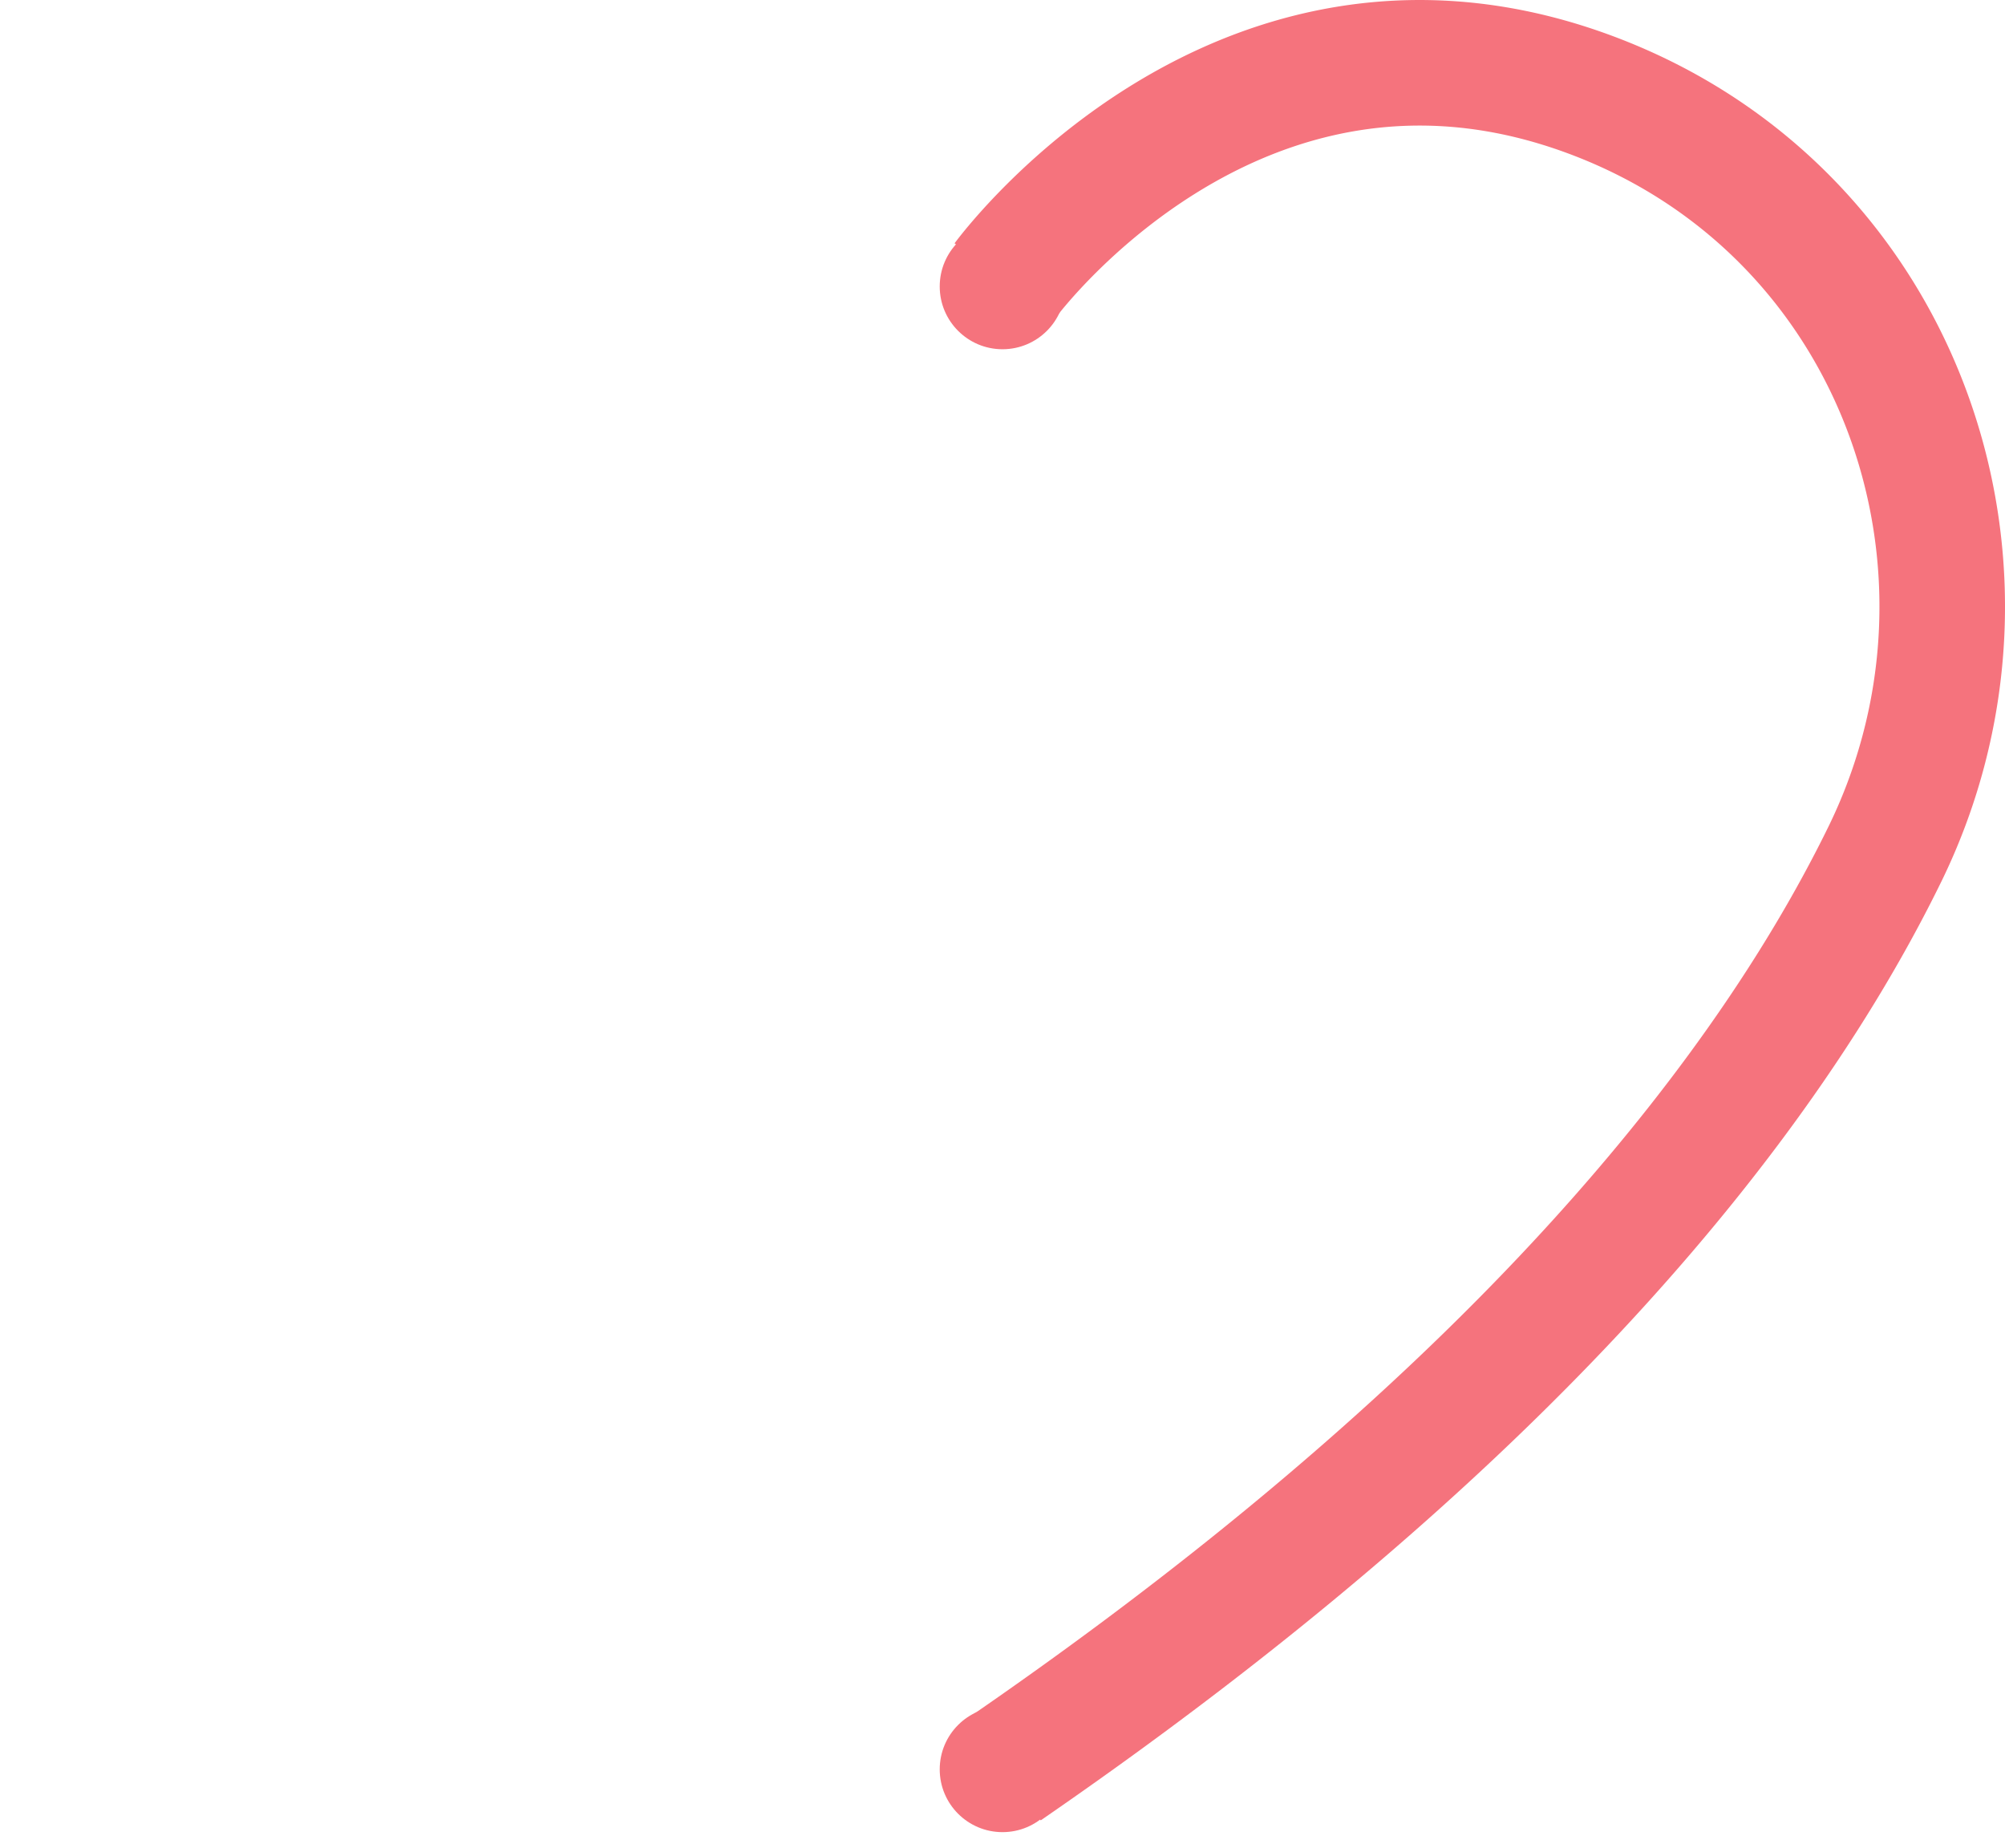 <?xml version="1.0" standalone="no"?>
<!DOCTYPE svg PUBLIC "-//W3C//DTD SVG 1.1//EN" "http://www.w3.org/Graphics/SVG/1.1/DTD/svg11.dtd">
<svg width="100%" height="100%" viewBox="0 0 511 471" version="1.1" xmlns="http://www.w3.org/2000/svg" xmlns:xlink="http://www.w3.org/1999/xlink" xml:space="preserve" style="fill-rule:evenodd;clip-rule:evenodd;stroke-linejoin:round;stroke-miterlimit:1.414;">
    <g transform="matrix(-1,0,0,1,494.999,14.54)">
        <path d="M229.764,449.356L228.24,448.305L226.712,447.248L225.19,446.192L223.674,445.136L222.164,444.081L220.66,443.027L219.161,441.973L217.668,440.92L216.182,439.867L214.701,438.815L213.226,437.764L211.756,436.714L210.293,435.664L208.835,434.615L207.383,433.566L205.937,432.518L204.497,431.471L203.062,430.425L201.633,429.379L200.21,428.334L198.793,427.289L197.381,426.246L195.975,425.202L194.574,424.16L193.18,423.119L191.791,422.078L190.407,421.038L189.029,419.998L187.657,418.959L186.291,417.921L184.93,416.884L183.575,415.848L182.225,414.812L180.881,413.777L179.542,412.743L178.209,411.709L176.882,410.677L175.56,409.645L174.243,408.613L172.932,407.583L171.627,406.553L170.327,405.525L169.033,404.497L167.744,403.469L166.46,402.443L165.182,401.417L163.909,400.392L162.642,399.368L161.38,398.345L160.124,397.322L158.872,396.301L157.627,395.28L156.386,394.26L155.151,393.241L153.922,392.223L152.697,391.205L151.479,390.189L150.265,389.173L149.056,388.158L147.853,387.144L146.656,386.131L145.463,385.118L144.276,384.107L143.094,383.096L141.917,382.087L140.745,381.078L139.579,380.07L138.418,379.063L137.262,378.056L136.111,377.051L134.965,376.047L133.825,375.043L132.689,374.041L131.559,373.039L130.434,372.039L129.314,371.039L128.199,370.04L127.089,369.042L125.985,368.045L124.885,367.049L123.79,366.054L122.701,365.06L121.616,364.066L120.537,363.074L119.463,362.083L118.393,361.093L117.329,360.103L116.269,359.115L115.215,358.127L114.165,357.141L113.121,356.156L112.081,355.171L111.046,354.188L110.016,353.205L108.991,352.224L107.971,351.243L106.956,350.264L105.946,349.286L104.941,348.308L103.94,347.332L102.944,346.356L101.954,345.382L100.968,344.409L99.986,343.437L99.01,342.465L98.038,341.495L97.071,340.526L96.109,339.558L95.152,338.591L94.199,337.625L93.251,336.66L92.308,335.697L91.37,334.734L90.436,333.772L89.507,332.812L88.582,331.852L87.663,330.894L86.748,329.937L85.837,328.981L84.931,328.026L84.03,327.072L83.134,326.119L82.242,325.167L81.354,324.217L80.472,323.267L79.593,322.319L78.72,321.372L77.851,320.426L76.986,319.481L76.126,318.537L75.27,317.594L74.419,316.653L73.573,315.713L72.731,314.774L71.893,313.836L71.06,312.899L70.231,311.963L69.407,311.029L68.587,310.096L67.772,309.164L66.961,308.233L66.154,307.303L65.352,306.375L64.555,305.448L63.761,304.522L62.972,303.597L62.187,302.673L61.407,301.751L60.631,300.83L59.859,299.91L59.092,298.992L58.328,298.074L57.569,297.158L56.815,296.243L56.064,295.329L55.318,294.417L54.576,293.506L53.839,292.596L53.105,291.688L52.376,290.78L51.651,289.874L50.93,288.969L50.213,288.066L49.501,287.164L48.792,286.263L48.088,285.363L47.388,284.465L46.692,283.568L46,282.673L45.312,281.778L44.628,280.885L43.948,279.994L43.273,279.103L42.601,278.214L41.934,277.327L41.27,276.44L40.611,275.556L39.955,274.672L39.304,273.79L38.656,272.909L38.013,272.029L37.373,271.151L36.738,270.274L36.106,269.399L35.478,268.525L34.855,267.652L34.235,266.781L33.619,265.911L33.007,265.043L32.399,264.176L31.794,263.31L31.194,262.446L30.597,261.583L30.004,260.722L29.415,259.862L28.83,259.004L28.249,258.147L27.671,257.291L27.098,256.437L26.528,255.584L25.962,254.733L25.399,253.883L24.84,253.035L24.285,252.188L23.734,251.342L23.187,250.499L22.643,249.656L22.103,248.815L21.566,247.976L21.033,247.138L20.504,246.301L19.979,245.466L19.457,244.633L18.939,243.801L18.424,242.97L17.913,242.141L17.405,241.314L16.901,240.488L16.401,239.664L15.905,238.841L15.411,238.019L14.922,237.2L14.436,236.382L13.953,235.565L13.474,234.75L12.998,233.936L12.526,233.124L12.057,232.314L11.592,231.505L11.131,230.698L10.672,229.892L10.217,229.088L9.766,228.286L9.318,227.485L8.873,226.686L8.432,225.888L7.994,225.092L7.56,224.298L7.129,223.505L6.701,222.714L6.276,221.924L5.855,221.136L5.437,220.35L5.023,219.566L4.612,218.783L4.204,218.001L3.799,217.222L3.398,216.444L2.999,215.667L2.605,214.893L2.213,214.12L1.824,213.348L1.439,212.579L1.057,211.811L0.678,211.044L0.301,210.276L0.071,209.806L-0.157,209.333L-0.385,208.86L-0.61,208.386L-0.834,207.911L-1.056,207.436L-1.276,206.961L-1.495,206.485L-1.712,206.009L-1.928,205.533L-2.141,205.056L-2.353,204.578L-2.564,204.101L-2.773,203.623L-2.98,203.144L-3.185,202.665L-3.389,202.185L-3.591,201.706L-3.791,201.225L-3.99,200.745L-4.187,200.264L-4.382,199.783L-4.576,199.301L-4.768,198.819L-4.959,198.336L-5.147,197.853L-5.334,197.37L-5.52,196.887L-5.704,196.403L-5.886,195.919L-6.066,195.434L-6.245,194.949L-6.422,194.464L-6.598,193.978L-6.771,193.493L-6.944,193.006L-7.114,192.52L-7.283,192.033L-7.45,191.546L-7.616,191.059L-7.78,190.571L-7.942,190.083L-8.102,189.595L-8.261,189.106L-8.419,188.617L-8.574,188.128L-8.728,187.639L-8.881,187.149L-9.032,186.659L-9.181,186.169L-9.328,185.678L-9.474,185.188L-9.618,184.697L-9.761,184.205L-9.902,183.714L-10.041,183.222L-10.179,182.73L-10.315,182.238L-10.449,181.746L-10.582,181.253L-10.713,180.76L-10.842,180.267L-10.97,179.774L-11.096,179.281L-11.221,178.787L-11.344,178.293L-11.465,177.799L-11.585,177.305L-11.703,176.811L-11.82,176.316L-11.934,175.821L-12.048,175.326L-12.159,174.831L-12.269,174.336L-12.377,173.841L-12.484,173.345L-12.589,172.849L-12.693,172.353L-12.795,171.857L-12.895,171.361L-12.994,170.865L-13.091,170.368L-13.186,169.872L-13.28,169.375L-13.372,168.878L-13.463,168.381L-13.552,167.884L-13.639,167.387L-13.725,166.89L-13.809,166.392L-13.892,165.895L-13.973,165.397L-14.052,164.9L-14.13,164.402L-14.206,163.904L-14.281,163.406L-14.354,162.908L-14.425,162.41L-14.495,161.912L-14.563,161.414L-14.63,160.916L-14.695,160.418L-14.758,159.919L-14.82,159.421L-14.88,158.923L-14.939,158.424L-14.996,157.926L-15.051,157.427L-15.105,156.929L-15.157,156.43L-15.208,155.931L-15.257,155.433L-15.305,154.934L-15.351,154.436L-15.395,153.937L-15.438,153.438L-15.479,152.94L-15.519,152.441L-15.557,151.942L-15.593,151.444L-15.628,150.945L-15.662,150.447L-15.694,149.948L-15.724,149.45L-15.752,148.951L-15.779,148.453L-15.805,147.954L-15.829,147.456L-15.851,146.958L-15.872,146.46L-15.891,145.961L-15.909,145.463L-15.925,144.965L-15.94,144.467L-15.953,143.969L-15.964,143.471L-15.974,142.974L-15.982,142.476L-15.989,141.978L-15.994,141.481L-15.998,140.984L-16,140.486L-16.001,139.989L-16,139.492L-15.997,138.995L-15.993,138.498L-15.987,138.001L-15.98,137.505L-15.971,137.008L-15.961,136.512L-15.949,136.016L-15.936,135.519L-15.921,135.023L-15.904,134.528L-15.886,134.032L-15.867,133.536L-15.846,133.041L-15.823,132.546L-15.799,132.051L-15.773,131.556L-15.746,131.061L-15.717,130.567L-15.687,130.072L-15.655,129.578L-15.622,129.084L-15.587,128.59L-15.551,128.097L-15.513,127.603L-15.473,127.11L-15.432,126.617L-15.39,126.124L-15.346,125.631L-15.3,125.139L-15.253,124.647L-15.204,124.155L-15.154,123.663L-15.103,123.172L-15.05,122.68L-14.995,122.189L-14.939,121.699L-14.881,121.208L-14.822,120.718L-14.761,120.228L-14.699,119.738L-14.635,119.248L-14.57,118.759L-14.503,118.27L-14.435,117.781L-14.365,117.293L-14.293,116.805L-14.221,116.317L-14.146,115.829L-14.07,115.342L-13.993,114.855L-13.914,114.368L-13.834,113.882L-13.752,113.395L-13.669,112.91L-13.584,112.424L-13.498,111.939L-13.41,111.454L-13.32,110.969L-13.23,110.485L-13.137,110.001L-13.044,109.518L-12.948,109.034L-12.851,108.551L-12.753,108.069L-12.653,107.587L-12.552,107.105L-12.449,106.623L-12.345,106.142L-12.239,105.661L-12.132,105.181L-12.024,104.701L-11.913,104.221L-11.802,103.742L-11.689,103.263L-11.574,102.784L-11.458,102.306L-11.34,101.828L-11.221,101.351L-11.101,100.874L-10.979,100.398L-10.855,99.921L-10.73,99.446L-10.604,98.97L-10.476,98.495L-10.347,98.021L-10.216,97.547L-10.083,97.073L-9.95,96.6L-9.814,96.127L-9.678,95.655L-9.539,95.183L-9.4,94.711L-9.259,94.24L-9.116,93.77L-8.972,93.3L-8.826,92.83L-8.68,92.361L-8.531,91.892L-8.381,91.424L-8.23,90.956L-8.077,90.489L-7.923,90.022L-7.767,89.556L-7.61,89.09L-7.451,88.625L-7.291,88.16L-7.13,87.696L-6.967,87.232L-6.802,86.769L-6.636,86.306L-6.469,85.844L-6.3,85.382L-6.13,84.921L-5.958,84.46L-5.785,84L-5.61,83.54L-5.434,83.081L-5.257,82.623L-5.078,82.165L-4.898,81.708L-4.716,81.251L-4.533,80.794L-4.348,80.339L-4.162,79.883L-3.974,79.429L-3.785,78.975L-3.595,78.521L-3.403,78.069L-3.21,77.616L-3.015,77.165L-2.819,76.713L-2.621,76.263L-2.422,75.813L-2.222,75.364L-2.02,74.915L-1.817,74.467L-1.612,74.019L-1.406,73.573L-1.198,73.126L-0.989,72.681L-0.779,72.236L-0.567,71.792L-0.354,71.348L-0.139,70.905L0.077,70.462L0.295,70.021L0.514,69.58L0.734,69.139L0.956,68.699L1.179,68.26L1.404,67.822L1.63,67.384L1.857,66.947L2.086,66.511L2.316,66.075L2.548,65.64L2.781,65.206L3.016,64.772L3.252,64.339L3.489,63.907L3.728,63.475L3.968,63.045L4.21,62.614L4.452,62.185L4.697,61.756L4.943,61.329L5.19,60.901L5.438,60.475L5.688,60.049L5.94,59.624L6.192,59.2L6.447,58.777L6.702,58.354L6.959,57.932L7.217,57.511L7.477,57.09L7.738,56.671L8.001,56.252L8.265,55.834L8.53,55.416L8.797,55L9.065,54.584L9.334,54.169L9.605,53.755L9.878,53.342L10.151,52.929L10.426,52.517L10.703,52.107L10.98,51.697L11.26,51.287L11.54,50.879L11.822,50.471L12.105,50.064L12.39,49.659L12.676,49.253L12.964,48.849L13.252,48.446L13.543,48.043L13.834,47.642L14.127,47.241L14.421,46.841L14.717,46.442L15.014,46.044L15.312,45.646L15.612,45.25L15.913,44.854L16.216,44.46L16.52,44.066L16.825,43.673L17.132,43.281L17.44,42.89L17.749,42.5L18.06,42.111L18.372,41.722L18.685,41.335L19,40.949L19.316,40.563L19.633,40.178L19.952,39.795L20.272,39.412L20.594,39.03L20.917,38.649L21.241,38.27L21.566,37.891L21.893,37.513L22.222,37.136L22.551,36.76L22.882,36.385L23.214,36.011L23.548,35.638L23.883,35.266L24.219,34.895L24.557,34.525L24.896,34.156L25.236,33.788L25.578,33.421L25.921,33.055L26.265,32.69L26.611,32.326L26.958,31.963L27.306,31.601L27.656,31.24L28.007,30.88L28.359,30.521L28.712,30.163L29.067,29.807L29.424,29.451L29.781,29.096L30.14,28.743L30.5,28.391L30.862,28.039L31.225,27.689L31.589,27.34L31.954,26.991L32.321,26.644L32.689,26.298L33.058,25.953L33.429,25.61L33.801,25.267L34.174,24.926L34.549,24.585L34.925,24.246L35.302,23.908L35.681,23.57L36.06,23.235L36.442,22.9L36.824,22.566L37.208,22.234L37.593,21.902L37.979,21.572L38.366,21.243L38.755,20.915L39.146,20.588L39.537,20.263L39.93,19.938L40.324,19.615L40.719,19.293L41.116,18.972L41.513,18.652L41.912,18.334L42.313,18.016L42.715,17.7L43.117,17.386L43.522,17.072L43.927,16.759L44.334,16.448L44.742,16.138L45.151,15.829L45.562,15.522L45.974,15.215L46.387,14.91L46.801,14.606L47.217,14.304L47.633,14.003L48.052,13.702L48.471,13.404L48.892,13.106L49.313,12.81L49.737,12.515L50.161,12.221L50.586,11.928L51.013,11.637L51.441,11.347L51.871,11.059L52.301,10.771L52.733,10.485L53.166,10.201L53.6,9.917L54.036,9.635L54.473,9.354L54.911,9.075L55.35,8.797L55.79,8.52L56.232,8.244L56.675,7.97L57.119,7.698L57.564,7.426L58.011,7.156L58.458,6.887L58.907,6.62L59.358,6.354L59.809,6.089L60.261,5.826L60.715,5.564L61.17,5.303L61.626,5.044L62.084,4.787L62.542,4.53L63.002,4.275L63.463,4.022L63.925,3.769L64.389,3.519L64.853,3.269L65.319,3.021L65.786,2.775L66.254,2.53L66.723,2.286L67.194,2.044L67.666,1.803L68.138,1.563L68.612,1.326L69.088,1.089L69.564,0.854L70.041,0.62L70.52,0.388L71,0.157L71.481,-0.072L71.963,-0.299L72.447,-0.526L72.931,-0.751L73.417,-0.974L73.904,-1.196L74.392,-1.416L74.881,-1.635L75.371,-1.852L75.862,-2.068L76.355,-2.283L76.849,-2.495L77.343,-2.707L77.839,-2.917L78.337,-3.125L78.835,-3.332L79.334,-3.537L79.835,-3.741L80.336,-3.943L80.839,-4.144L81.343,-4.343L81.85,-4.541L82.44,-4.769L83.032,-4.996L83.624,-5.22L84.215,-5.44L84.805,-5.658L85.395,-5.873L85.985,-6.086L86.574,-6.295L87.162,-6.502L87.75,-6.706L88.338,-6.906L88.924,-7.105L89.51,-7.3L90.096,-7.493L90.681,-7.682L91.266,-7.869L91.85,-8.054L92.433,-8.235L93.016,-8.414L93.598,-8.59L94.179,-8.763L94.76,-8.934L95.341,-9.101L95.921,-9.267L96.5,-9.429L97.078,-9.588L97.656,-9.745L98.234,-9.9L98.81,-10.051L99.386,-10.2L99.962,-10.346L100.537,-10.49L101.111,-10.631L101.684,-10.769L102.257,-10.905L102.829,-11.038L103.401,-11.168L103.972,-11.296L104.542,-11.421L105.112,-11.544L105.681,-11.664L106.249,-11.781L106.816,-11.896L107.383,-12.008L107.949,-12.118L108.515,-12.225L109.08,-12.329L109.644,-12.431L110.207,-12.531L110.77,-12.628L111.331,-12.722L111.893,-12.814L112.453,-12.904L113.013,-12.991L113.572,-13.075L114.13,-13.157L114.688,-13.237L115.244,-13.314L115.8,-13.389L116.356,-13.461L116.91,-13.531L117.464,-13.598L118.017,-13.663L118.569,-13.726L119.12,-13.786L119.671,-13.843L120.22,-13.899L120.769,-13.952L121.318,-14.003L121.865,-14.051L122.411,-14.097L122.957,-14.141L123.502,-14.182L124.046,-14.221L124.589,-14.258L125.132,-14.292L125.673,-14.324L126.214,-14.354L126.754,-14.382L127.293,-14.407L127.831,-14.43L128.369,-14.451L128.905,-14.47L129.441,-14.486L129.975,-14.5L130.509,-14.512L131.042,-14.522L131.574,-14.53L132.105,-14.535L132.635,-14.539L133.165,-14.54L133.693,-14.539L134.221,-14.536L134.747,-14.53L135.273,-14.523L135.798,-14.513L136.322,-14.502L136.844,-14.488L137.366,-14.473L137.887,-14.455L138.407,-14.435L138.927,-14.413L139.445,-14.389L139.962,-14.363L140.478,-14.335L140.993,-14.305L141.508,-14.273L142.021,-14.24L142.533,-14.204L143.045,-14.166L143.555,-14.126L144.065,-14.084L144.573,-14.041L145.08,-13.995L145.587,-13.948L146.092,-13.898L146.597,-13.847L147.1,-13.794L147.603,-13.739L148.104,-13.682L148.604,-13.623L149.104,-13.563L149.602,-13.5L150.099,-13.436L150.595,-13.37L151.09,-13.302L151.585,-13.233L152.078,-13.162L152.57,-13.089L153.061,-13.014L153.551,-12.937L154.04,-12.859L154.527,-12.779L155.014,-12.697L155.5,-12.614L155.984,-12.529L156.468,-12.442L156.951,-12.354L157.432,-12.264L157.912,-12.172L158.391,-12.079L158.869,-11.984L159.347,-11.887L159.823,-11.789L160.297,-11.689L160.771,-11.588L161.244,-11.485L161.715,-11.381L162.186,-11.275L162.655,-11.167L163.123,-11.058L163.591,-10.948L164.057,-10.836L164.521,-10.722L164.985,-10.607L165.448,-10.491L165.909,-10.373L166.37,-10.254L166.829,-10.133L167.287,-10.011L167.744,-9.887L168.2,-9.762L168.655,-9.636L169.108,-9.508L169.561,-9.379L170.012,-9.249L170.462,-9.117L170.911,-8.984L171.359,-8.849L171.806,-8.714L172.252,-8.577L172.696,-8.438L173.139,-8.299L173.581,-8.158L174.022,-8.016L174.462,-7.872L174.901,-7.728L175.338,-7.582L175.774,-7.435L176.21,-7.287L176.643,-7.137L177.076,-6.986L177.508,-6.835L177.938,-6.682L178.368,-6.528L178.796,-6.372L179.223,-6.216L179.648,-6.059L180.073,-5.9L180.496,-5.74L180.918,-5.58L181.34,-5.418L181.759,-5.255L182.178,-5.091L182.596,-4.926L183.012,-4.76L183.427,-4.593L183.841,-4.425L184.253,-4.256L184.665,-4.086L185.075,-3.915L185.484,-3.743L185.892,-3.57L186.299,-3.396L186.705,-3.221L187.109,-3.045L187.512,-2.869L187.914,-2.691L188.315,-2.513L188.714,-2.334L189.113,-2.153L189.51,-1.972L189.906,-1.79L190.3,-1.608L190.694,-1.424L191.086,-1.24L191.477,-1.055L191.867,-0.869L192.256,-0.682L193.03,-0.306L193.415,-0.117L193.799,0.073L194.563,0.455L194.943,0.647L195.322,0.839L195.7,1.033L196.076,1.227L196.452,1.422L196.826,1.617L197.199,1.813L197.941,2.207L198.31,2.405L198.678,2.604L199.045,2.803L199.775,3.203L200.138,3.404L200.5,3.606L200.861,3.808L201.22,4.011L201.578,4.214L201.935,4.417L202.291,4.622L202.646,4.826L202.999,5.031L203.351,5.237L203.702,5.443L204.052,5.65L204.4,5.857L204.747,6.065L205.093,6.273L205.438,6.481L205.782,6.69L206.124,6.899L206.465,7.108L206.805,7.318L207.481,7.74L207.817,7.951L208.152,8.162L208.486,8.374L208.818,8.586L209.149,8.798L209.479,9.011L209.808,9.224L210.135,9.437L210.462,9.651L210.787,9.865L211.433,10.293L211.754,10.508L212.074,10.723L212.393,10.938L212.711,11.153L213.027,11.369L213.342,11.584L213.656,11.8L213.969,12.016L214.28,12.232L214.59,12.449L214.906,12.67L215.513,13.099L216.122,13.532L216.726,13.967L217.326,14.401L217.92,14.836L218.509,15.271L219.093,15.706L219.672,16.141L220.247,16.576L220.816,17.011L221.38,17.446L221.939,17.88L222.493,18.314L223.043,18.748L223.587,19.181L224.126,19.614L224.66,20.046L225.189,20.477L225.713,20.907L226.232,21.337L226.746,21.765L227.255,22.193L227.759,22.619L228.258,23.045L228.751,23.469L229.24,23.891L229.724,24.313L230.202,24.733L230.676,25.151L231.144,25.568L231.607,25.983L232.066,26.396L232.519,26.808L232.967,27.217L233.41,27.625L233.847,28.03L234.28,28.434L234.708,28.835L235.13,29.234L235.547,29.631L235.96,30.026L236.367,30.418L236.769,30.807L237.165,31.194L237.557,31.578L237.943,31.959L238.325,32.338L238.701,32.713L239.072,33.086L239.437,33.455L239.798,33.822L240.153,34.185L240.503,34.545L240.848,34.902L241.188,35.255L241.523,35.605L241.852,35.951L242.176,36.294L242.495,36.633L242.808,36.968L243.117,37.299L243.42,37.627L243.718,37.95L244.01,38.27L244.297,38.585L244.579,38.897L244.856,39.204L245.127,39.506L245.394,39.804L245.654,40.098L245.91,40.387L246.16,40.672L246.405,40.952L246.644,41.227L246.878,41.498L247.113,41.77L247.549,42.279L247.969,42.775L248.367,43.249L248.744,43.702L249.099,44.133L249.433,44.542L249.745,44.927L250.035,45.288L250.303,45.625L250.549,45.937L250.773,46.223L250.975,46.484L251.155,46.718L251.312,46.924L251.455,47.113L251.643,47.365L251.718,47.466L225.972,66.47L225.959,66.453L225.886,66.354L225.832,66.284L225.751,66.177L225.648,66.044L225.526,65.886L225.382,65.702L225.218,65.494L225.034,65.263L224.83,65.008L224.605,64.731L224.361,64.432L224.097,64.111L223.812,63.769L223.508,63.407L223.185,63.025L222.836,62.617L222.663,62.417L222.479,62.205L222.291,61.988L222.098,61.767L221.9,61.542L221.697,61.312L221.489,61.078L221.277,60.841L221.06,60.598L220.838,60.352L220.612,60.103L220.38,59.849L220.145,59.591L219.904,59.33L219.659,59.065L219.409,58.797L219.155,58.524L218.896,58.249L218.632,57.97L218.364,57.688L218.091,57.403L217.814,57.115L217.532,56.823L217.246,56.529L216.955,56.231L216.659,55.931L216.359,55.628L216.055,55.322L215.746,55.014L215.433,54.703L215.116,54.39L214.794,54.074L214.467,53.756L214.136,53.435L213.801,53.113L213.462,52.788L213.118,52.461L212.77,52.132L212.417,51.801L212.061,51.469L211.7,51.134L211.335,50.798L210.965,50.46L210.591,50.121L210.214,49.78L209.832,49.438L209.445,49.094L209.055,48.749L208.661,48.403L208.262,48.056L207.859,47.707L207.452,47.358L207.041,47.008L206.626,46.656L206.207,46.304L205.784,45.952L205.357,45.598L204.926,45.244L204.491,44.89L204.052,44.535L203.61,44.18L203.163,43.824L202.712,43.468L202.257,43.112L201.799,42.756L201.337,42.4L200.87,42.043L200.4,41.687L199.927,41.331L199.449,40.976L198.968,40.62L198.482,40.265L197.994,39.911L197.501,39.557L197.005,39.203L196.497,38.845L196.253,38.674L196.001,38.498L195.748,38.322L195.494,38.146L195.239,37.971L194.983,37.796L194.726,37.621L194.468,37.446L194.209,37.272L193.95,37.098L193.69,36.924L193.428,36.75L193.166,36.577L192.903,36.403L192.639,36.231L192.374,36.058L192.108,35.886L191.842,35.714L191.574,35.542L191.306,35.371L191.037,35.2L190.766,35.03L190.495,34.86L190.224,34.69L189.951,34.52L189.677,34.351L189.403,34.183L189.127,34.014L188.851,33.846L188.574,33.679L188.296,33.512L188.018,33.345L187.738,33.179L187.457,33.013L187.176,32.848L186.894,32.683L186.611,32.519L186.327,32.355L186.043,32.192L185.757,32.029L185.471,31.867L185.184,31.705L184.896,31.544L184.607,31.383L184.317,31.222L184.027,31.063L183.736,30.904L183.444,30.745L183.151,30.587L182.857,30.429L182.562,30.272L182.267,30.116L181.971,29.961L181.674,29.805L181.376,29.651L181.078,29.497L180.779,29.344L180.478,29.191L180.177,29.039L179.876,28.888L179.573,28.737L179.27,28.587L178.966,28.438L178.661,28.289L178.355,28.141L178.049,27.994L177.742,27.847L177.433,27.702L177.125,27.556L176.815,27.412L176.505,27.268L176.194,27.125L175.882,26.983L175.569,26.842L175.256,26.701L174.941,26.561L174.626,26.422L174.311,26.284L173.994,26.146L173.677,26.01L173.359,25.874L173.04,25.739L172.721,25.604L172.401,25.471L172.08,25.338L171.758,25.206L171.435,25.075L171.112,24.945L170.788,24.816L170.463,24.688L170.138,24.56L169.812,24.434L169.485,24.308L169.157,24.183L168.829,24.059L168.499,23.937L168.169,23.814L167.839,23.693L167.507,23.573L167.175,23.454L166.843,23.336L166.509,23.218L166.175,23.102L165.84,22.987L165.504,22.872L165.167,22.759L164.83,22.647L164.492,22.535L164.154,22.425L163.814,22.315L163.474,22.207L163.134,22.1L162.792,21.993L162.45,21.888L162.107,21.784L161.763,21.681L161.419,21.579L161.074,21.478L160.728,21.378L160.382,21.279L160.035,21.181L159.687,21.084L159.338,20.989L158.989,20.894L158.639,20.801L158.288,20.709L157.936,20.618L157.584,20.528L157.231,20.439L156.878,20.351L156.524,20.265L156.169,20.18L155.813,20.096L155.457,20.013L155.099,19.931L154.742,19.85L154.383,19.771L154.024,19.693L153.664,19.616L153.303,19.54L152.942,19.465L152.58,19.392L152.217,19.32L151.854,19.249L151.49,19.18L151.125,19.112L150.759,19.045L150.393,18.979L150.026,18.915L149.659,18.851L149.29,18.79L148.921,18.729L148.551,18.67L148.181,18.612L147.81,18.555L147.438,18.5L147.065,18.446L146.692,18.394L146.318,18.343L145.943,18.293L145.567,18.244L145.191,18.197L144.814,18.152L144.437,18.107L144.058,18.064L143.679,18.023L143.299,17.983L142.919,17.944L142.538,17.907L142.156,17.871L141.773,17.837L141.39,17.804L141.006,17.772L140.621,17.742L140.235,17.714L139.849,17.687L139.462,17.661L139.074,17.637L138.686,17.615L138.296,17.593L137.906,17.574L137.516,17.556L137.124,17.539L136.732,17.524L136.339,17.511L135.946,17.499L135.551,17.489L135.156,17.48L134.76,17.473L134.363,17.467L133.966,17.464L133.568,17.461L133.169,17.46L132.769,17.461L132.369,17.464L131.968,17.468L131.566,17.474L131.163,17.481L130.76,17.49L130.355,17.501L129.95,17.513L129.545,17.527L129.138,17.543L128.731,17.561L128.323,17.58L127.914,17.601L127.504,17.623L127.094,17.648L126.682,17.674L126.27,17.702L125.857,17.731L125.444,17.763L125.03,17.796L124.614,17.831L124.198,17.867L123.782,17.906L123.364,17.946L122.946,17.989L122.526,18.033L122.106,18.078L121.686,18.126L121.264,18.176L120.841,18.227L120.418,18.28L119.994,18.335L119.569,18.393L119.143,18.452L118.717,18.512L118.29,18.575L117.861,18.64L117.432,18.707L117.002,18.775L116.572,18.846L116.14,18.918L115.708,18.993L115.275,19.069L114.841,19.148L114.406,19.228L113.97,19.311L113.533,19.396L113.096,19.482L112.658,19.571L112.218,19.662L111.778,19.754L111.338,19.849L110.896,19.946L110.453,20.045L110.01,20.146L109.565,20.25L109.12,20.355L108.674,20.463L108.227,20.572L107.779,20.684L107.331,20.798L106.881,20.914L106.431,21.033L105.979,21.153L105.527,21.276L105.074,21.401L104.62,21.528L104.165,21.658L103.71,21.79L103.253,21.924L102.796,22.06L102.337,22.198L101.878,22.339L101.418,22.482L100.957,22.628L100.495,22.776L100.032,22.926L99.568,23.078L99.103,23.233L98.638,23.391L98.171,23.55L97.704,23.712L97.236,23.877L96.766,24.043L96.296,24.213L95.825,24.384L95.353,24.559L94.881,24.735L94.407,24.914L93.932,25.096L93.454,25.281L93.053,25.438L92.65,25.597L92.249,25.757L91.848,25.919L91.449,26.081L91.051,26.245L90.653,26.41L90.257,26.576L89.862,26.743L89.468,26.911L89.074,27.081L88.682,27.252L88.291,27.424L87.901,27.597L87.511,27.771L87.123,27.946L86.736,28.123L86.35,28.3L85.965,28.479L85.581,28.659L85.197,28.84L84.815,29.022L84.434,29.205L84.054,29.389L83.675,29.575L83.297,29.761L82.92,29.949L82.544,30.138L82.169,30.328L81.795,30.519L81.422,30.711L81.05,30.904L80.679,31.098L80.309,31.293L79.94,31.49L79.572,31.687L79.205,31.886L78.839,32.086L78.474,32.286L78.11,32.488L77.747,32.691L77.385,32.895L77.024,33.1L76.664,33.306L76.305,33.513L75.947,33.722L75.591,33.931L75.235,34.141L74.88,34.352L74.526,34.565L74.173,34.778L73.821,34.993L73.471,35.208L73.121,35.425L72.772,35.642L72.424,35.861L72.078,36.08L71.732,36.301L71.387,36.523L71.043,36.745L70.7,36.969L70.359,37.194L70.018,37.419L69.678,37.646L69.34,37.874L69.002,38.102L68.665,38.332L68.33,38.563L67.995,38.794L67.662,39.027L67.329,39.261L66.997,39.495L66.667,39.731L66.337,39.967L66.009,40.205L65.681,40.444L65.354,40.683L65.029,40.923L64.704,41.165L64.381,41.407L64.058,41.65L63.737,41.895L63.417,42.14L63.097,42.386L62.779,42.633L62.461,42.881L62.145,43.13L61.83,43.38L61.515,43.631L61.202,43.883L60.889,44.135L60.578,44.389L60.268,44.644L59.959,44.899L59.65,45.156L59.343,45.413L59.037,45.671L58.732,45.93L58.427,46.19L58.124,46.451L57.822,46.713L57.521,46.976L57.221,47.239L56.922,47.504L56.624,47.769L56.327,48.036L56.031,48.303L55.736,48.571L55.442,48.84L55.149,49.11L54.857,49.38L54.566,49.652L54.276,49.924L53.987,50.198L53.7,50.472L53.413,50.747L53.127,51.023L52.842,51.3L52.559,51.577L52.276,51.856L51.994,52.135L51.714,52.415L51.434,52.696L51.156,52.978L50.878,53.261L50.602,53.544L50.326,53.828L50.052,54.113L49.779,54.399L49.506,54.686L49.235,54.974L48.965,55.262L48.696,55.551L48.427,55.841L48.16,56.132L47.894,56.424L47.629,56.716L47.365,57.01L47.102,57.304L46.84,57.599L46.579,57.894L46.319,58.191L46.061,58.488L45.803,58.786L45.546,59.085L45.29,59.384L45.036,59.684L44.782,59.985L44.53,60.287L44.278,60.59L44.028,60.893L43.778,61.197L43.53,61.502L43.283,61.808L43.037,62.114L42.791,62.422L42.547,62.729L42.304,63.038L42.062,63.348L41.821,63.658L41.581,63.969L41.343,64.28L41.105,64.592L40.868,64.905L40.632,65.219L40.398,65.534L40.164,65.849L39.932,66.165L39.7,66.481L39.47,66.799L39.241,67.117L39.013,67.436L38.785,67.755L38.559,68.075L38.334,68.396L38.11,68.717L37.888,69.04L37.666,69.363L37.445,69.686L37.225,70.01L37.007,70.335L36.789,70.661L36.573,70.987L36.357,71.314L36.143,71.642L35.93,71.97L35.718,72.299L35.507,72.629L35.297,72.959L35.088,73.29L34.88,73.621L34.673,73.954L34.468,74.286L34.263,74.62L34.06,74.954L33.857,75.289L33.656,75.624L33.456,75.96L33.257,76.297L33.059,76.634L32.862,76.972L32.666,77.31L32.471,77.649L32.278,77.989L32.085,78.329L31.894,78.67L31.703,79.012L31.514,79.354L31.326,79.697L31.139,80.04L30.953,80.384L30.768,80.728L30.584,81.073L30.401,81.419L30.22,81.765L30.039,82.112L29.86,82.459L29.682,82.807L29.505,83.155L29.329,83.504L29.154,83.854L28.98,84.204L28.807,84.555L28.636,84.906L28.465,85.258L28.296,85.61L28.127,85.963L27.96,86.316L27.794,86.67L27.629,87.025L27.466,87.38L27.303,87.735L27.141,88.091L26.981,88.448L26.822,88.805L26.664,89.162L26.507,89.52L26.351,89.879L26.196,90.238L26.042,90.598L25.89,90.958L25.738,91.318L25.588,91.679L25.439,92.041L25.291,92.403L25.144,92.765L24.998,93.128L24.853,93.492L24.71,93.856L24.568,94.22L24.426,94.585L24.286,94.95L24.147,95.316L24.01,95.682L23.873,96.049L23.737,96.416L23.603,96.784L23.47,97.152L23.338,97.52L23.207,97.889L23.077,98.258L22.948,98.628L22.821,98.998L22.694,99.369L22.569,99.74L22.445,100.111L22.322,100.483L22.201,100.856L22.08,101.228L21.961,101.601L21.842,101.975L21.725,102.349L21.609,102.723L21.494,103.098L21.381,103.473L21.268,103.848L21.157,104.224L21.047,104.6L20.938,104.977L20.83,105.354L20.723,105.731L20.618,106.109L20.513,106.487L20.41,106.865L20.308,107.244L20.207,107.623L20.108,108.002L20.009,108.382L19.912,108.762L19.816,109.143L19.721,109.524L19.627,109.905L19.534,110.286L19.443,110.668L19.353,111.05L19.263,111.433L19.176,111.816L19.089,112.199L19.003,112.582L18.919,112.966L18.836,113.35L18.754,113.734L18.673,114.119L18.593,114.504L18.515,114.889L18.437,115.274L18.361,115.66L18.287,116.046L18.213,116.433L18.14,116.819L18.069,117.206L17.999,117.593L17.93,117.981L17.862,118.368L17.796,118.756L17.73,119.145L17.666,119.533L17.603,119.922L17.541,120.311L17.481,120.7L17.422,121.089L17.363,121.479L17.306,121.869L17.251,122.259L17.196,122.65L17.143,123.04L17.091,123.431L17.04,123.822L16.99,124.213L16.941,124.605L16.894,124.997L16.848,125.388L16.803,125.781L16.759,126.173L16.717,126.565L16.676,126.958L16.636,127.351L16.597,127.744L16.559,128.137L16.523,128.531L16.488,128.924L16.454,129.318L16.421,129.712L16.389,130.106L16.359,130.5L16.33,130.895L16.302,131.289L16.275,131.684L16.25,132.079L16.226,132.474L16.203,132.869L16.181,133.264L16.16,133.66L16.141,134.055L16.123,134.451L16.106,134.847L16.091,135.243L16.076,135.639L16.063,136.035L16.051,136.432L16.04,136.828L16.031,137.225L16.023,137.621L16.016,138.018L16.01,138.415L16.006,138.812L16.002,139.209L16,139.606L15.999,140.004L16,140.401L16.004,141.196L16.009,141.593L16.014,141.991L16.021,142.389L16.029,142.787L16.038,143.184L16.048,143.582L16.06,143.98L16.073,144.378L16.087,144.776L16.102,145.174L16.119,145.573L16.137,145.971L16.156,146.369L16.176,146.767L16.198,147.166L16.221,147.564L16.245,147.962L16.27,148.361L16.297,148.759L16.325,149.157L16.354,149.556L16.384,149.954L16.416,150.353L16.449,150.751L16.483,151.15L16.555,151.946L16.593,152.345L16.633,152.743L16.673,153.142L16.715,153.54L16.758,153.938L16.802,154.337L16.848,154.735L16.895,155.133L16.943,155.532L16.992,155.93L17.043,156.328L17.095,156.726L17.148,157.124L17.258,157.92L17.315,158.318L17.433,159.114L17.494,159.512L17.556,159.909L17.62,160.307L17.684,160.704L17.75,161.102L17.818,161.499L17.886,161.897L17.956,162.294L18.027,162.691L18.173,163.485L18.248,163.882L18.325,164.279L18.402,164.675L18.481,165.072L18.561,165.468L18.642,165.865L18.725,166.261L18.809,166.657L18.894,167.053L18.981,167.449L19.069,167.845L19.158,168.24L19.249,168.636L19.34,169.031L19.433,169.426L19.623,170.216L19.72,170.611L19.819,171.006L19.918,171.4L20.019,171.795L20.121,172.189L20.329,172.977L20.436,173.37L20.543,173.764L20.652,174.157L20.762,174.55L20.873,174.943L20.986,175.336L21.1,175.729L21.215,176.121L21.331,176.514L21.449,176.906L21.568,177.298L21.689,177.689L21.811,178.081L21.934,178.472L22.058,178.863L22.184,179.254L22.311,179.645L22.44,180.035L22.57,180.425L22.701,180.815L22.833,181.205L22.967,181.595L23.102,181.984L23.238,182.373L23.376,182.762L23.515,183.151L23.655,183.539L23.797,183.927L23.94,184.315L24.084,184.703L24.23,185.09L24.377,185.477L24.525,185.864L24.675,186.251L24.826,186.637L25.132,187.409L25.287,187.795L25.444,188.18L25.602,188.565L25.761,188.95L25.921,189.334L26.083,189.718L26.246,190.102L26.41,190.486L26.576,190.869L26.743,191.252L26.912,191.635L27.082,192.017L27.253,192.399L27.426,192.781L27.6,193.163L27.775,193.544L27.952,193.925L28.13,194.305L28.309,194.686L28.49,195.066L28.672,195.445L28.855,195.825L29.041,196.206L29.381,196.896L29.725,197.592L30.072,198.29L30.422,198.989L30.775,199.69L31.131,200.394L31.491,201.099L31.853,201.806L32.219,202.515L32.588,203.225L32.96,203.938L33.335,204.652L33.714,205.368L34.095,206.086L34.48,206.806L34.868,207.527L35.259,208.251L35.653,208.976L36.051,209.703L36.452,210.432L36.856,211.163L37.263,211.895L37.674,212.629L38.088,213.365L38.506,214.103L38.926,214.843L39.35,215.584L39.778,216.327L40.208,217.072L40.643,217.818L41.08,218.567L41.521,219.317L41.965,220.069L42.413,220.822L42.864,221.577L43.319,222.334L43.777,223.093L44.238,223.854L44.703,224.616L45.172,225.38L45.644,226.145L46.119,226.913L46.598,227.682L47.081,228.453L47.567,229.225L48.057,229.999L48.55,230.775L49.047,231.552L49.547,232.331L50.051,233.112L50.559,233.895L51.07,234.679L51.585,235.465L52.104,236.252L52.626,237.041L53.152,237.832L53.682,238.624L54.215,239.418L54.752,240.214L55.293,241.011L55.837,241.81L56.386,242.61L56.938,243.413L57.493,244.216L58.053,245.022L58.616,245.829L59.184,246.637L59.755,247.447L60.329,248.259L60.908,249.072L61.49,249.887L62.077,250.703L62.667,251.521L63.261,252.341L63.859,253.162L64.461,253.985L65.067,254.809L65.677,255.635L66.29,256.462L66.908,257.291L67.53,258.122L68.155,258.954L68.785,259.787L69.419,260.622L70.056,261.458L70.698,262.296L71.344,263.136L71.994,263.977L72.647,264.82L73.305,265.664L73.967,266.509L74.633,267.356L75.303,268.205L75.978,269.055L76.656,269.906L77.339,270.759L78.025,271.613L78.716,272.469L79.411,273.326L80.111,274.185L80.814,275.045L81.522,275.907L82.234,276.77L82.95,277.634L83.67,278.5L84.395,279.368L85.124,280.236L85.857,281.107L86.594,281.978L87.336,282.851L88.082,283.725L88.833,284.601L89.587,285.478L90.347,286.357L91.11,287.237L91.878,288.118L92.65,289.001L93.427,289.885L94.208,290.771L94.993,291.657L95.783,292.545L96.577,293.435L97.376,294.326L98.179,295.218L98.987,296.112L99.8,297.006L100.616,297.903L101.437,298.8L102.263,299.699L103.094,300.599L103.928,301.501L104.768,302.403L105.612,303.307L106.46,304.213L107.313,305.12L108.171,306.027L109.034,306.937L109.901,307.847L110.772,308.759L111.648,309.672L112.529,310.587L113.415,311.502L114.305,312.419L115.2,313.337L116.1,314.257L117.005,315.177L117.914,316.099L118.828,317.022L119.746,317.946L120.67,318.872L121.598,319.799L122.531,320.727L123.469,321.656L124.411,322.586L125.359,323.518L126.311,324.451L127.268,325.385L128.23,326.32L129.197,327.256L130.169,328.194L131.145,329.133L132.127,330.072L133.113,331.014L134.105,331.956L135.101,332.899L136.102,333.844L137.108,334.789L138.12,335.736L139.136,336.684L140.157,337.633L141.183,338.584L142.214,339.535L143.251,340.487L144.292,341.441L145.338,342.396L146.389,343.352L147.446,344.308L148.507,345.267L149.574,346.226L150.646,347.186L151.723,348.147L152.805,349.11L153.892,350.073L154.984,351.038L156.082,352.003L157.184,352.97L158.292,353.938L159.405,354.906L160.523,355.876L161.647,356.847L162.776,357.819L163.91,358.792L165.049,359.766L166.193,360.741L167.343,361.717L168.498,362.694L169.659,363.672L170.824,364.651L171.995,365.631L173.172,366.612L174.353,367.594L175.54,368.577L176.733,369.561L177.93,370.546L179.134,371.532L180.342,372.519L181.556,373.507L182.776,374.496L184.001,375.486L185.231,376.477L186.467,377.468L187.708,378.461L188.955,379.455L190.207,380.449L191.465,381.445L192.728,382.441L193.997,383.438L195.272,384.437L196.552,385.436L197.837,386.436L199.128,387.437L200.425,388.439L201.727,389.441L203.035,390.445L204.349,391.45L205.668,392.455L206.993,393.461L208.323,394.468L209.659,395.476L211.001,396.485L212.348,397.495L213.701,398.506L215.06,399.517L216.425,400.529L217.795,401.542L219.171,402.556L220.553,403.571L221.941,404.587L223.334,405.603L224.734,406.62L226.139,407.638L227.549,408.657L228.966,409.677L230.389,410.698L231.817,411.719L233.251,412.741L234.691,413.764L236.137,414.787L237.589,415.812L239.047,416.837L240.51,417.863L241.98,418.889L243.455,419.917L244.937,420.945L246.425,421.974L247.928,423.01L229.764,449.356Z" style="fill:rgb(245,115,125);"/>
    </g>
    <g transform="matrix(1,0,0,1,0,-1)">
        <circle cx="255.5" cy="74" r="16" style="fill:rgb(245,115,125);"/>
    </g>
    <g transform="matrix(1,0,0,1,0,376.896)">
        <circle cx="255.5" cy="74" r="16" style="fill:rgb(245,115,125);"/>
    </g>
</svg>
